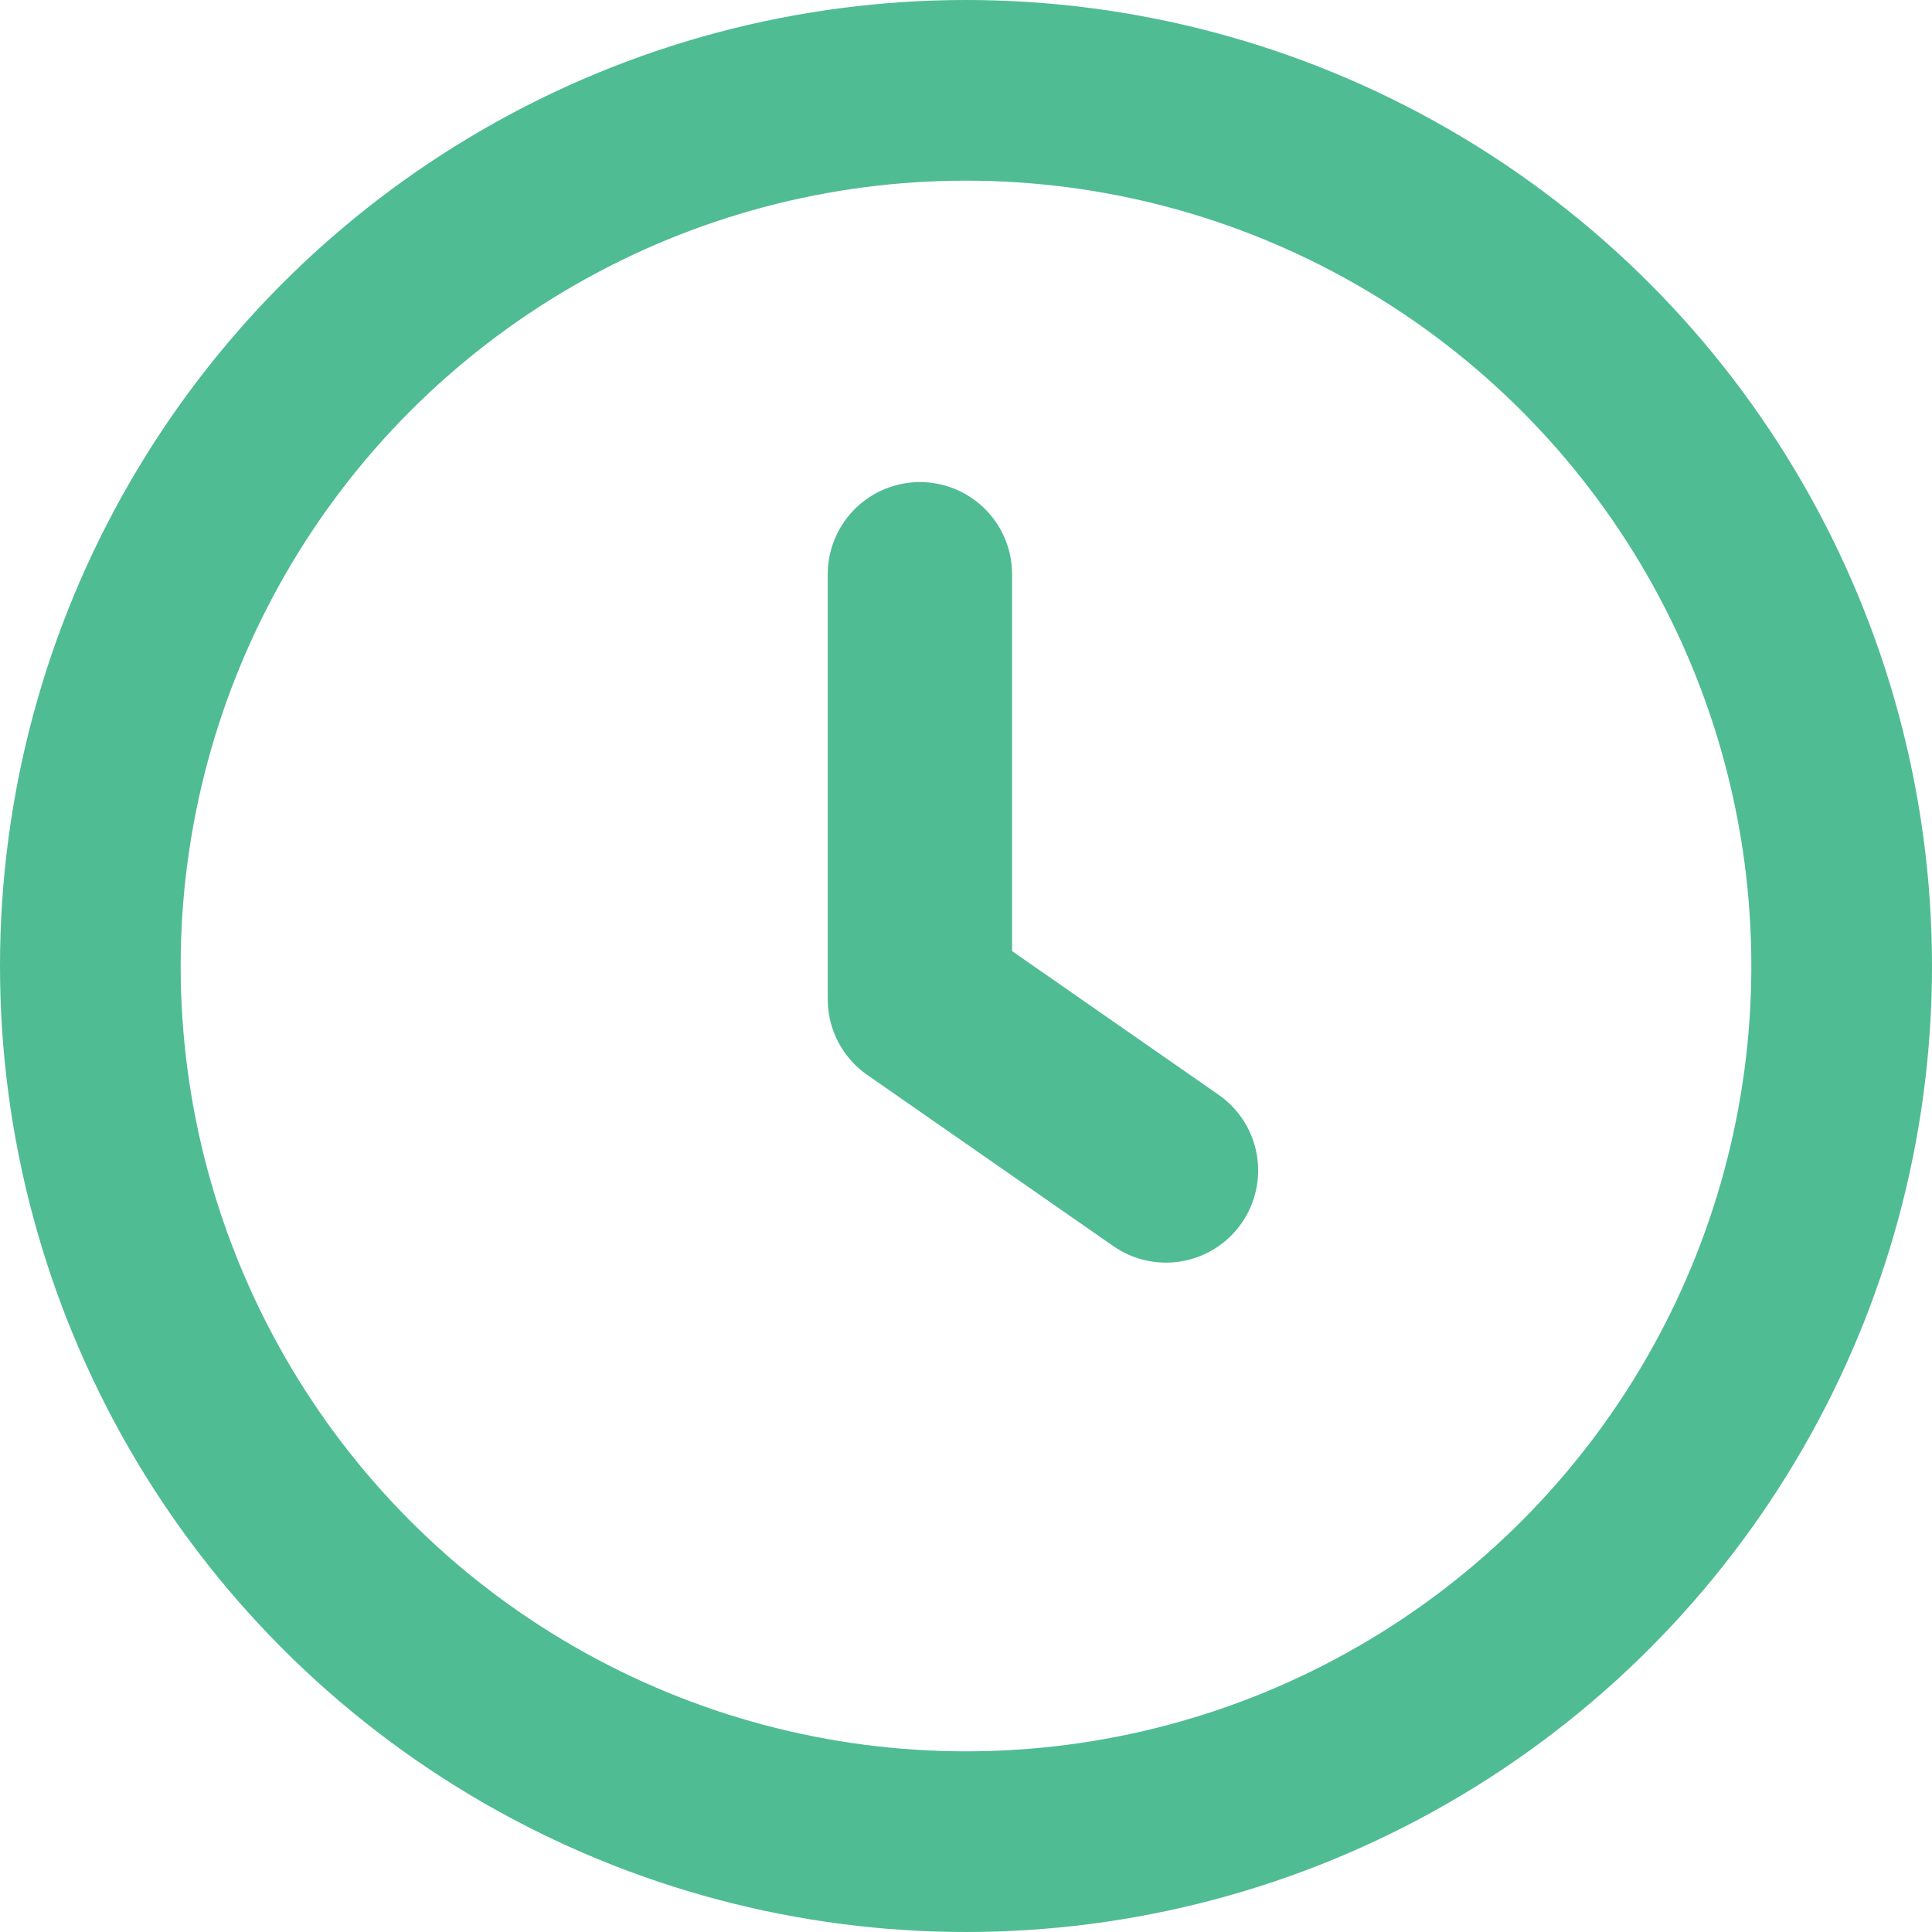<?xml version="1.0" encoding="utf-8"?>
<!-- Generator: Adobe Illustrator 19.2.1, SVG Export Plug-In . SVG Version: 6.00 Build 0)  -->
<!DOCTYPE svg PUBLIC "-//W3C//DTD SVG 1.1//EN" "http://www.w3.org/Graphics/SVG/1.1/DTD/svg11.dtd">
<svg version="1.1" id="icons" xmlns="http://www.w3.org/2000/svg" xmlns:xlink="http://www.w3.org/1999/xlink" x="0px" y="0px"
	 width="41.92px" height="41.92px" viewBox="0 0 41.92 41.92" enable-background="new 0 0 41.92 41.92" xml:space="preserve">
<g id="Icon_47_">
	
		<circle fill="none" stroke="#50BC93" stroke-width="3.92" stroke-linecap="round" stroke-miterlimit="10" cx="20.96" cy="20.96" r="19"/>
	
		<polyline fill="none" stroke="#50BC93" stroke-width="4" stroke-linecap="round" stroke-linejoin="round" stroke-miterlimit="10" points="
		19.96,12.46 19.96,21.682 25.299,25.396 	"/>
</g>
</svg>
